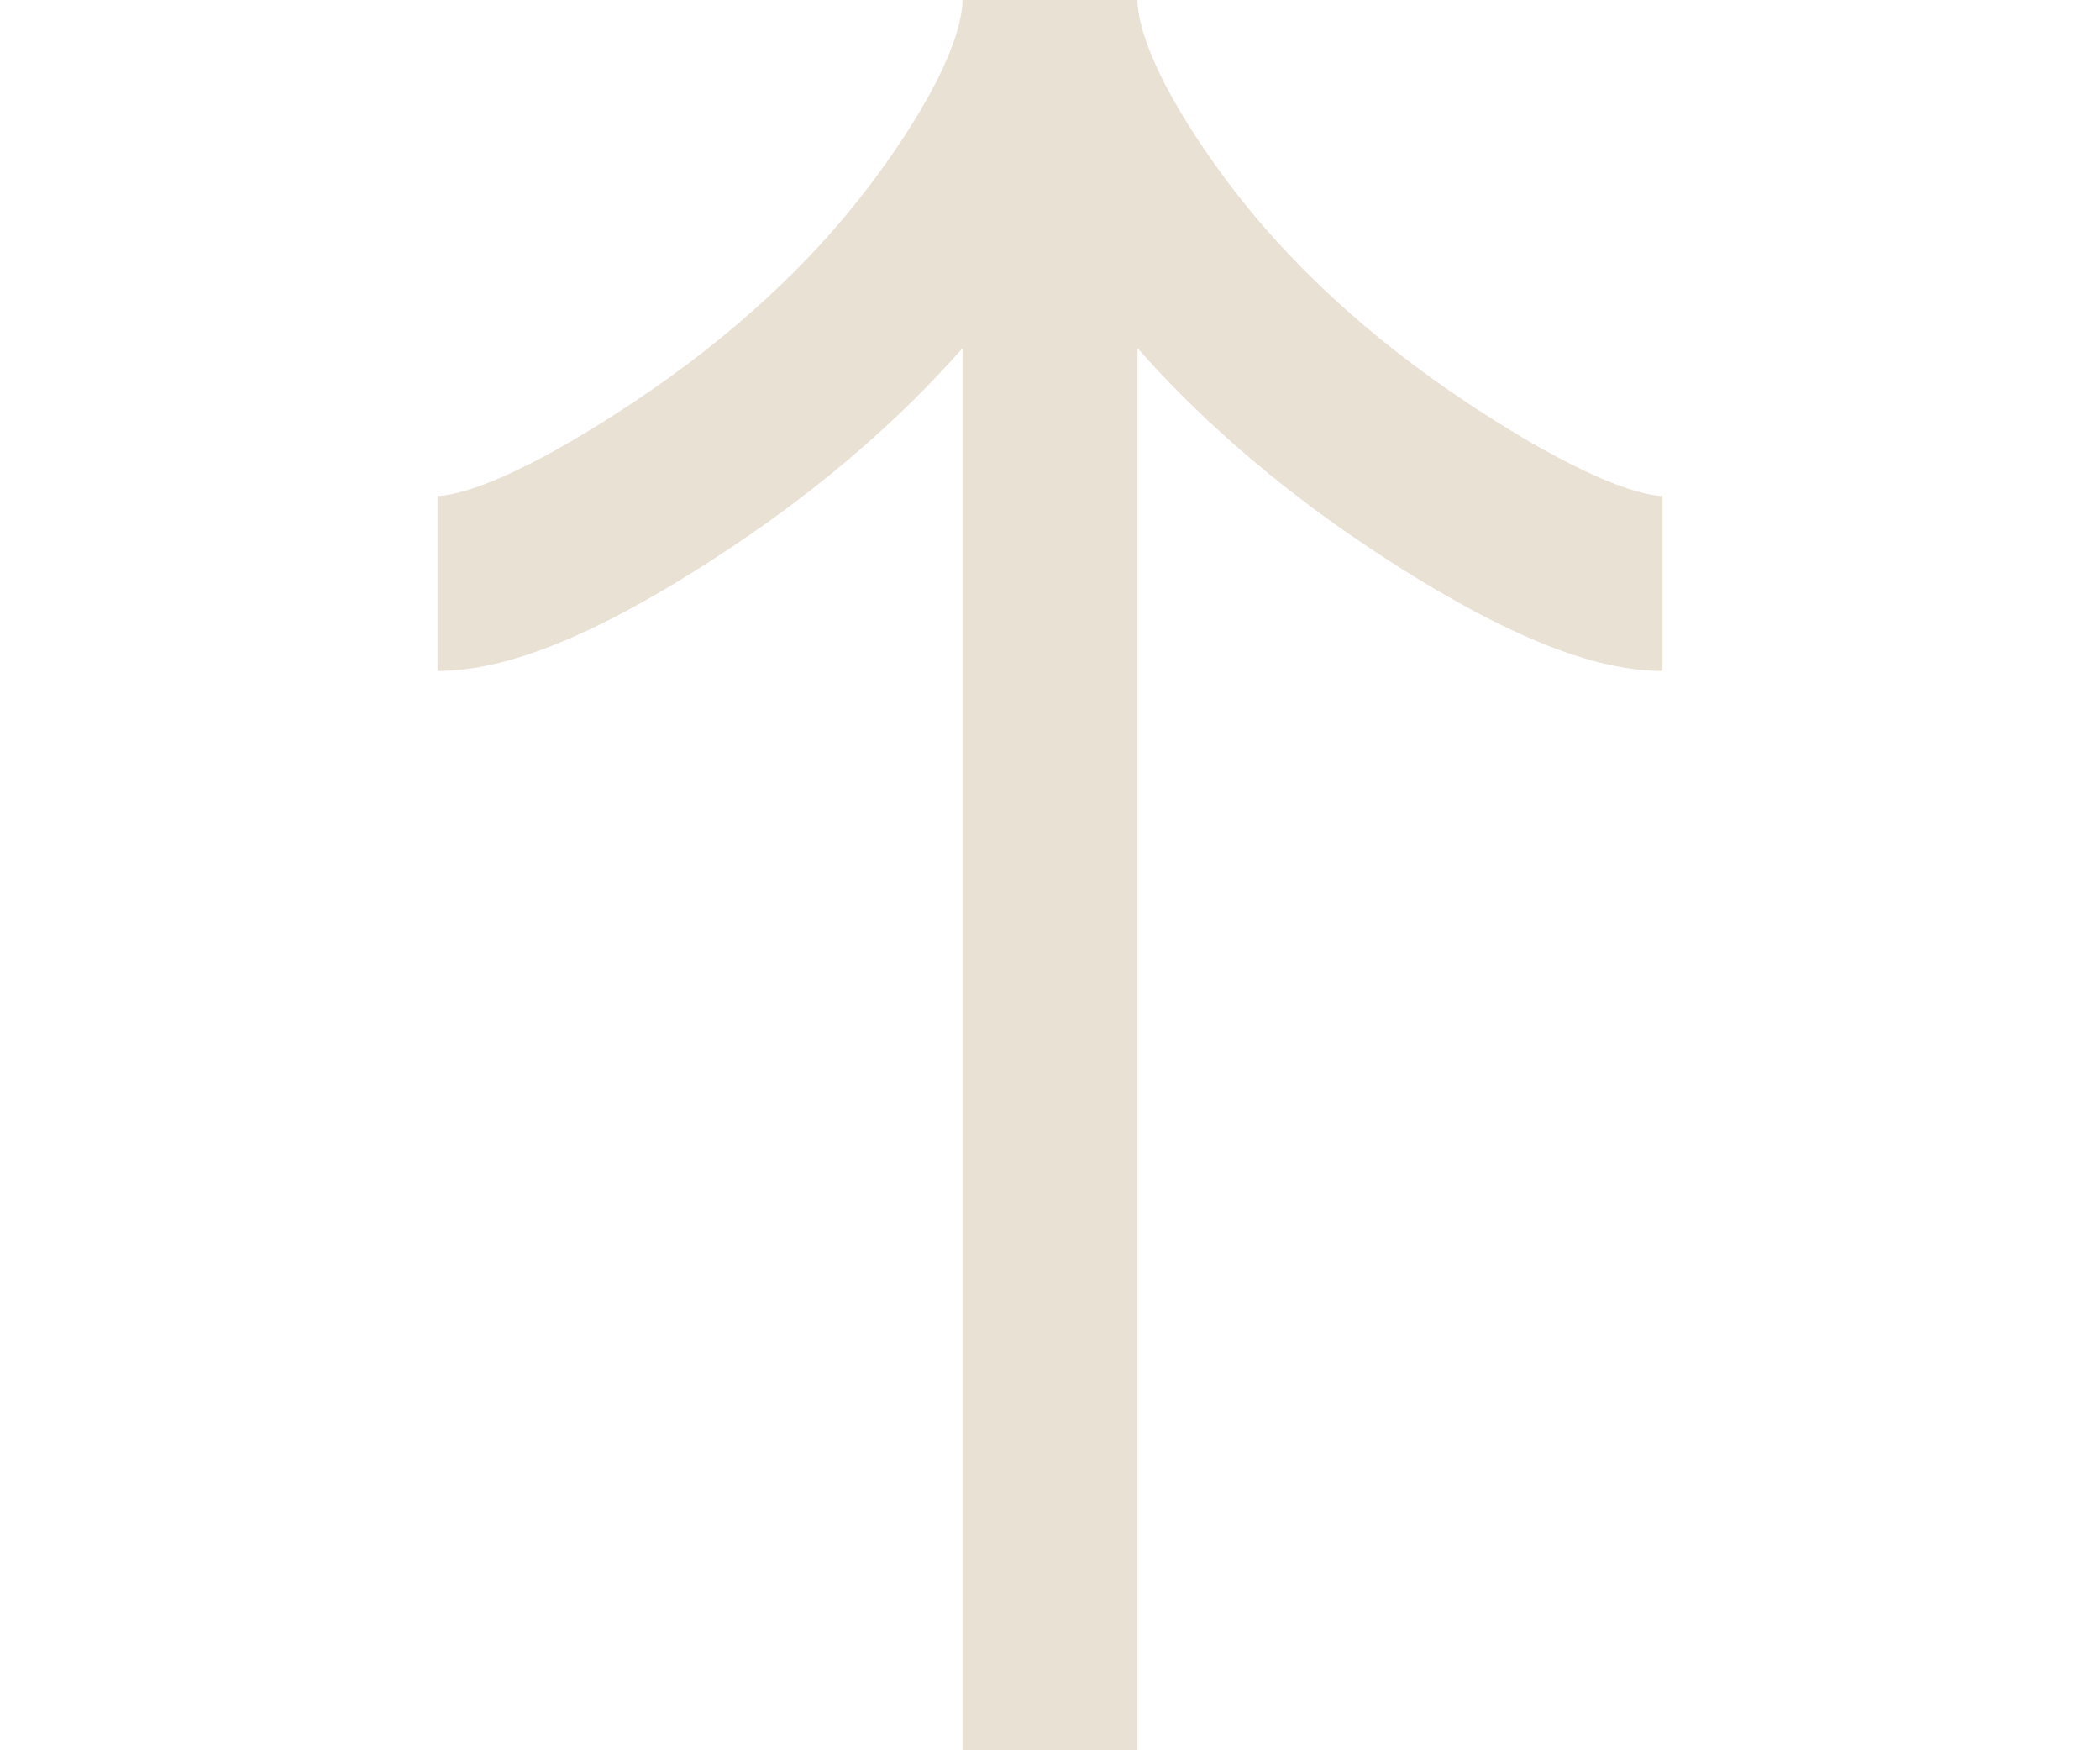 <svg width="24" height="20" viewBox="0 0 24 20" fill="none" xmlns="http://www.w3.org/2000/svg">
<path d="M5 6.667C5.742 6.667 6.85 6.056 7.78 5.438C8.98 4.643 10.027 3.692 10.826 2.603C11.425 1.787 12 0.797 12 0M12 0C12 0.797 12.575 1.788 13.174 2.603C13.974 3.692 15.021 4.643 16.219 5.438C17.15 6.056 18.26 6.667 19 6.667M12 0V20" stroke="#EAE1D5" stroke-width="2"/>
</svg>
